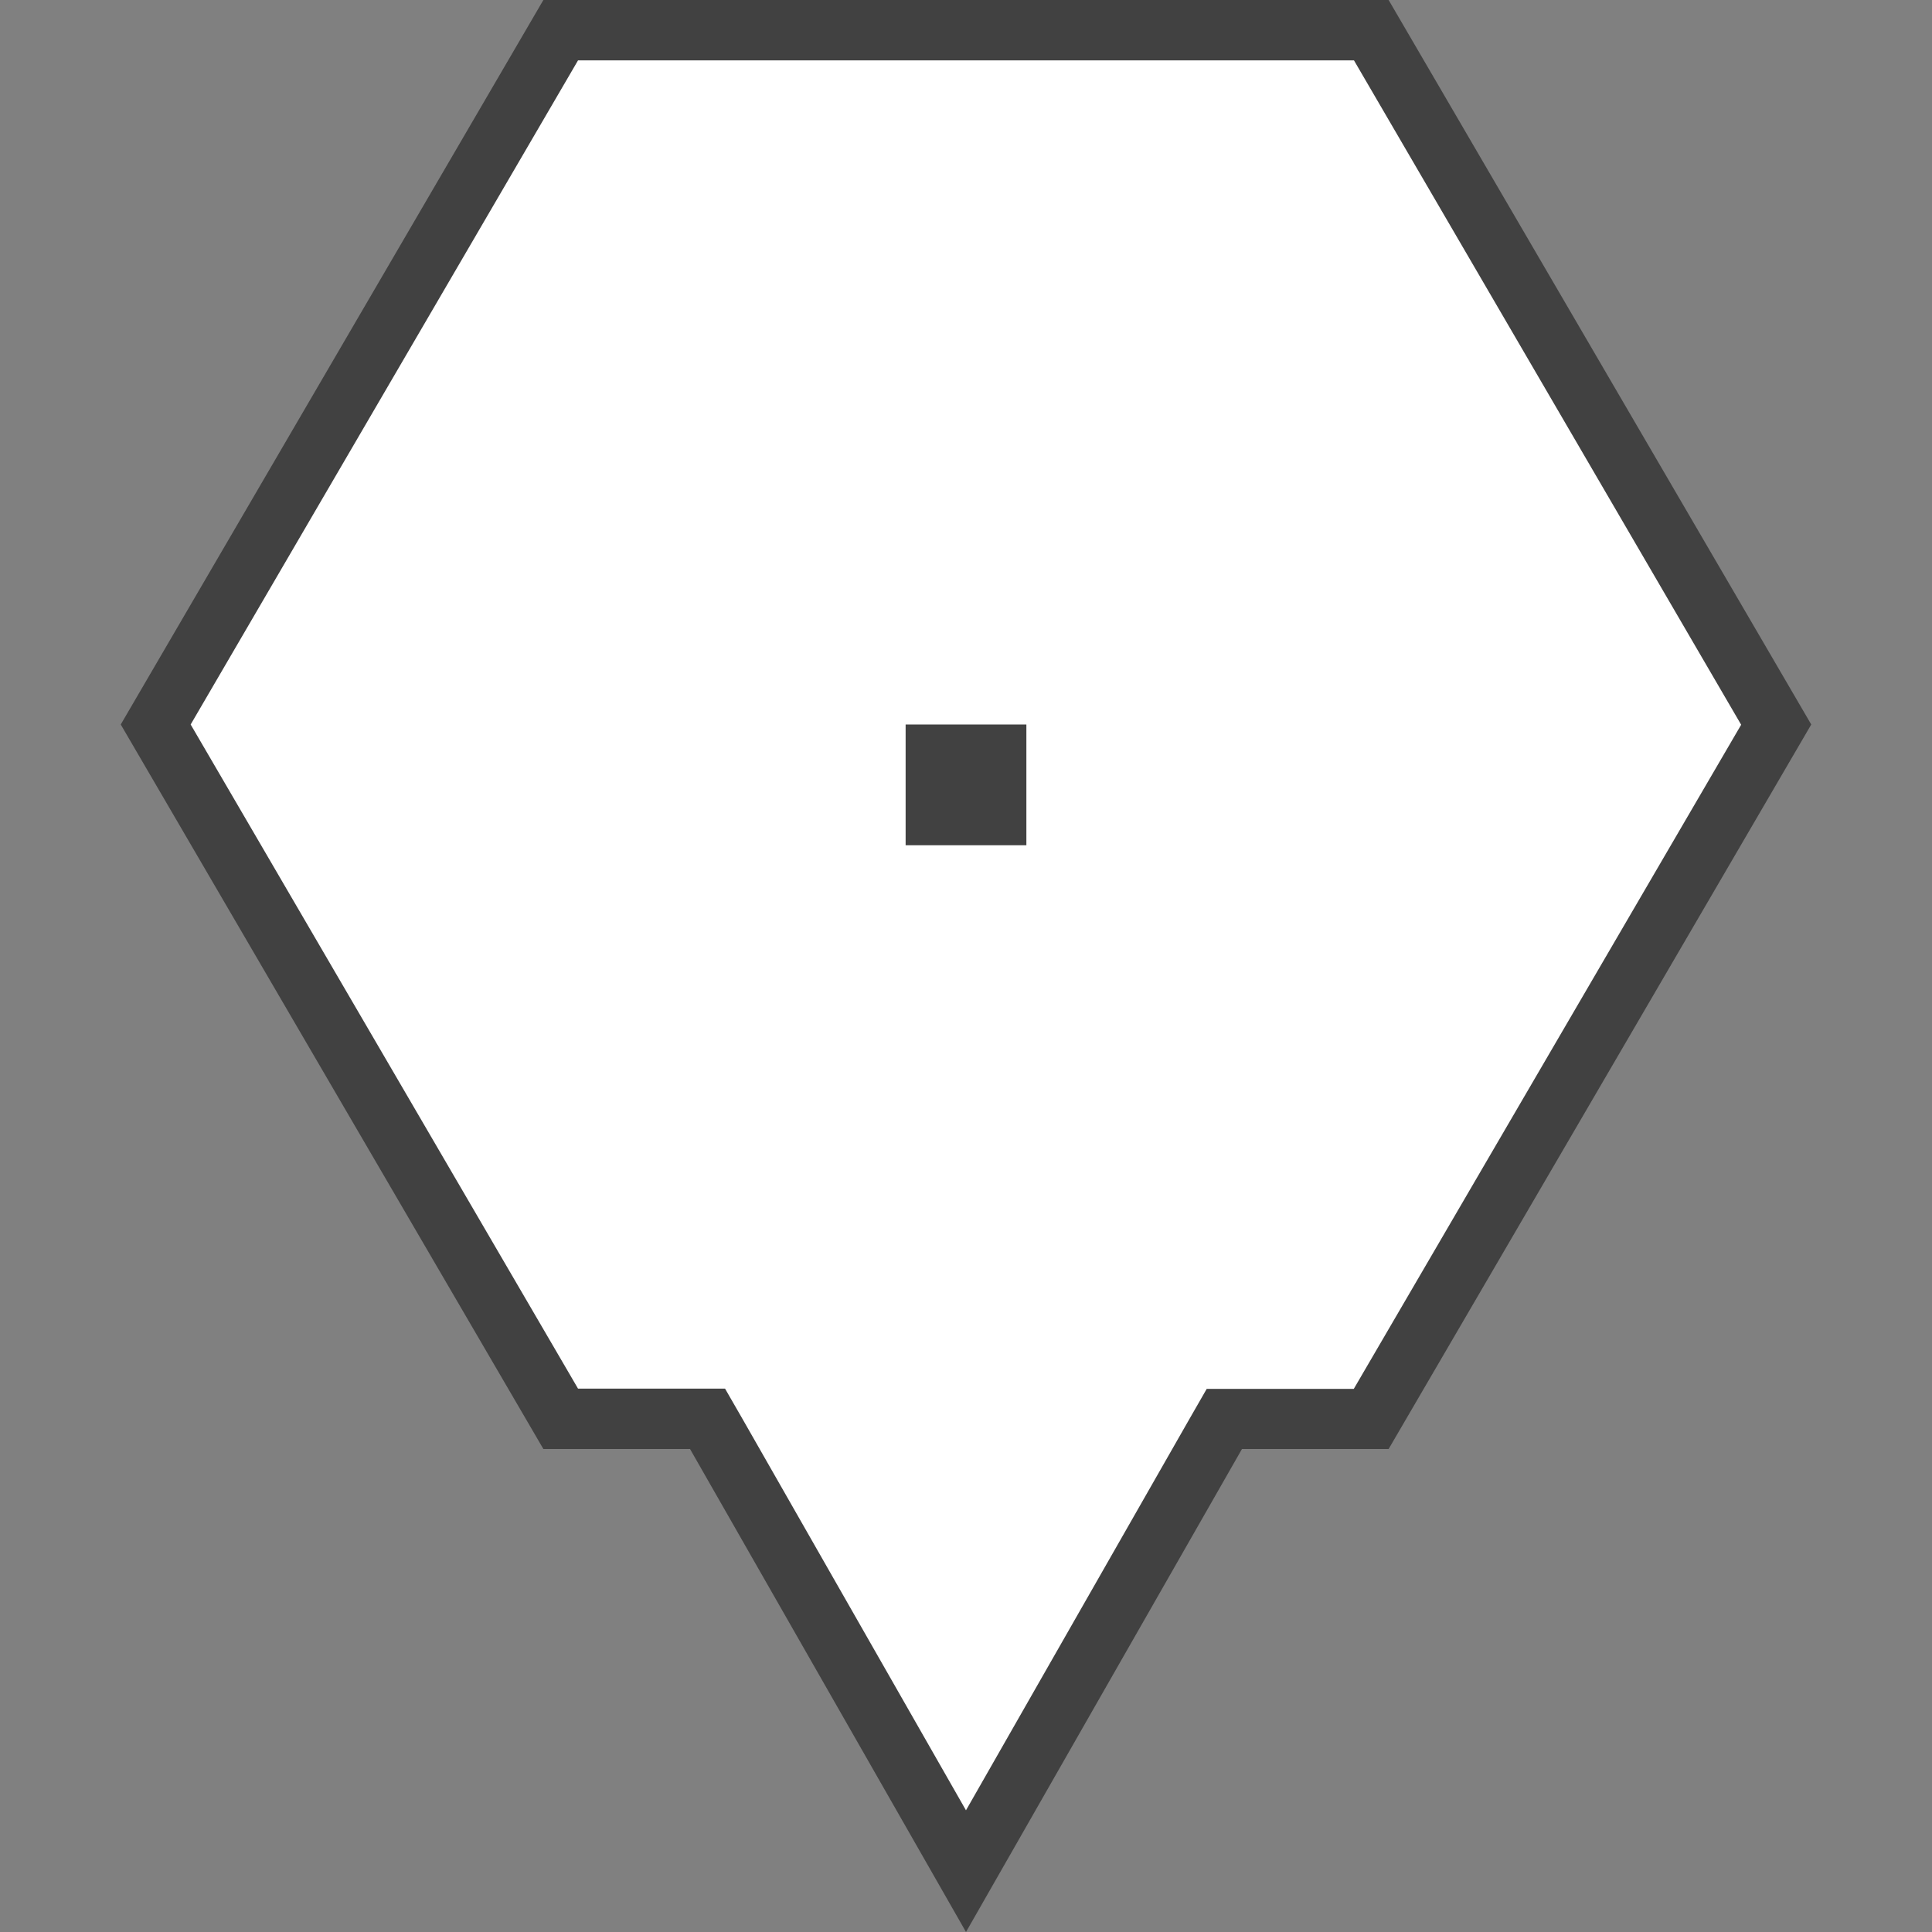 <svg xmlns="http://www.w3.org/2000/svg" width="32" height="32" viewBox="0 0 32 32">
  <rect x="0" y="0" width="32" height="32" fill="#808080" stroke="none"/>
  <g id="Level1MarkerD.S" transform="translate(-1278 -2291)">
    <rect id="Rectangle_999" data-name="Rectangle 999" width="32" height="32" transform="translate(1278 2291)" fill="none"/>
    <g id="Group_5676" data-name="Group 5676" transform="translate(1278 2291)">
      <rect id="Rectangle_999-2" data-name="Rectangle 999" width="32" height="32" fill="none"/>
    </g>
    <g id="Union_115" data-name="Union 115" transform="translate(1278 2291)">
      <path id="Path_2978" data-name="Path 2978" d="M16,30.992l-4.137-7.24-.144-.252H9.287L2.579,12,9.287.5H22.713L29.421,12,22.713,23.5H20.281l-.144.252Z" fill="#fff"/>
      <path id="Path_2979" data-name="Path 2979" d="M16,29.984l3.7-6.48.287-.5h2.436l6.416-11L22.426,1H9.574L3.158,12,9.574,23h2.435l.288.5,3.7,6.48M16,32l-4.571-8H9L2,12,9,0H23l7,12L23,24H20.571Z" fill="#414141"/>
    </g>
    <g id="Group_4692" transform="translate(835 674)">
      <g id="Group_2321" transform="translate(458 1629)">
        <rect id="Rectangle_2040" data-name="Rectangle 2040" width="2" height="2" fill="#414141"/>
      </g>
    </g>
  </g>
</svg>
